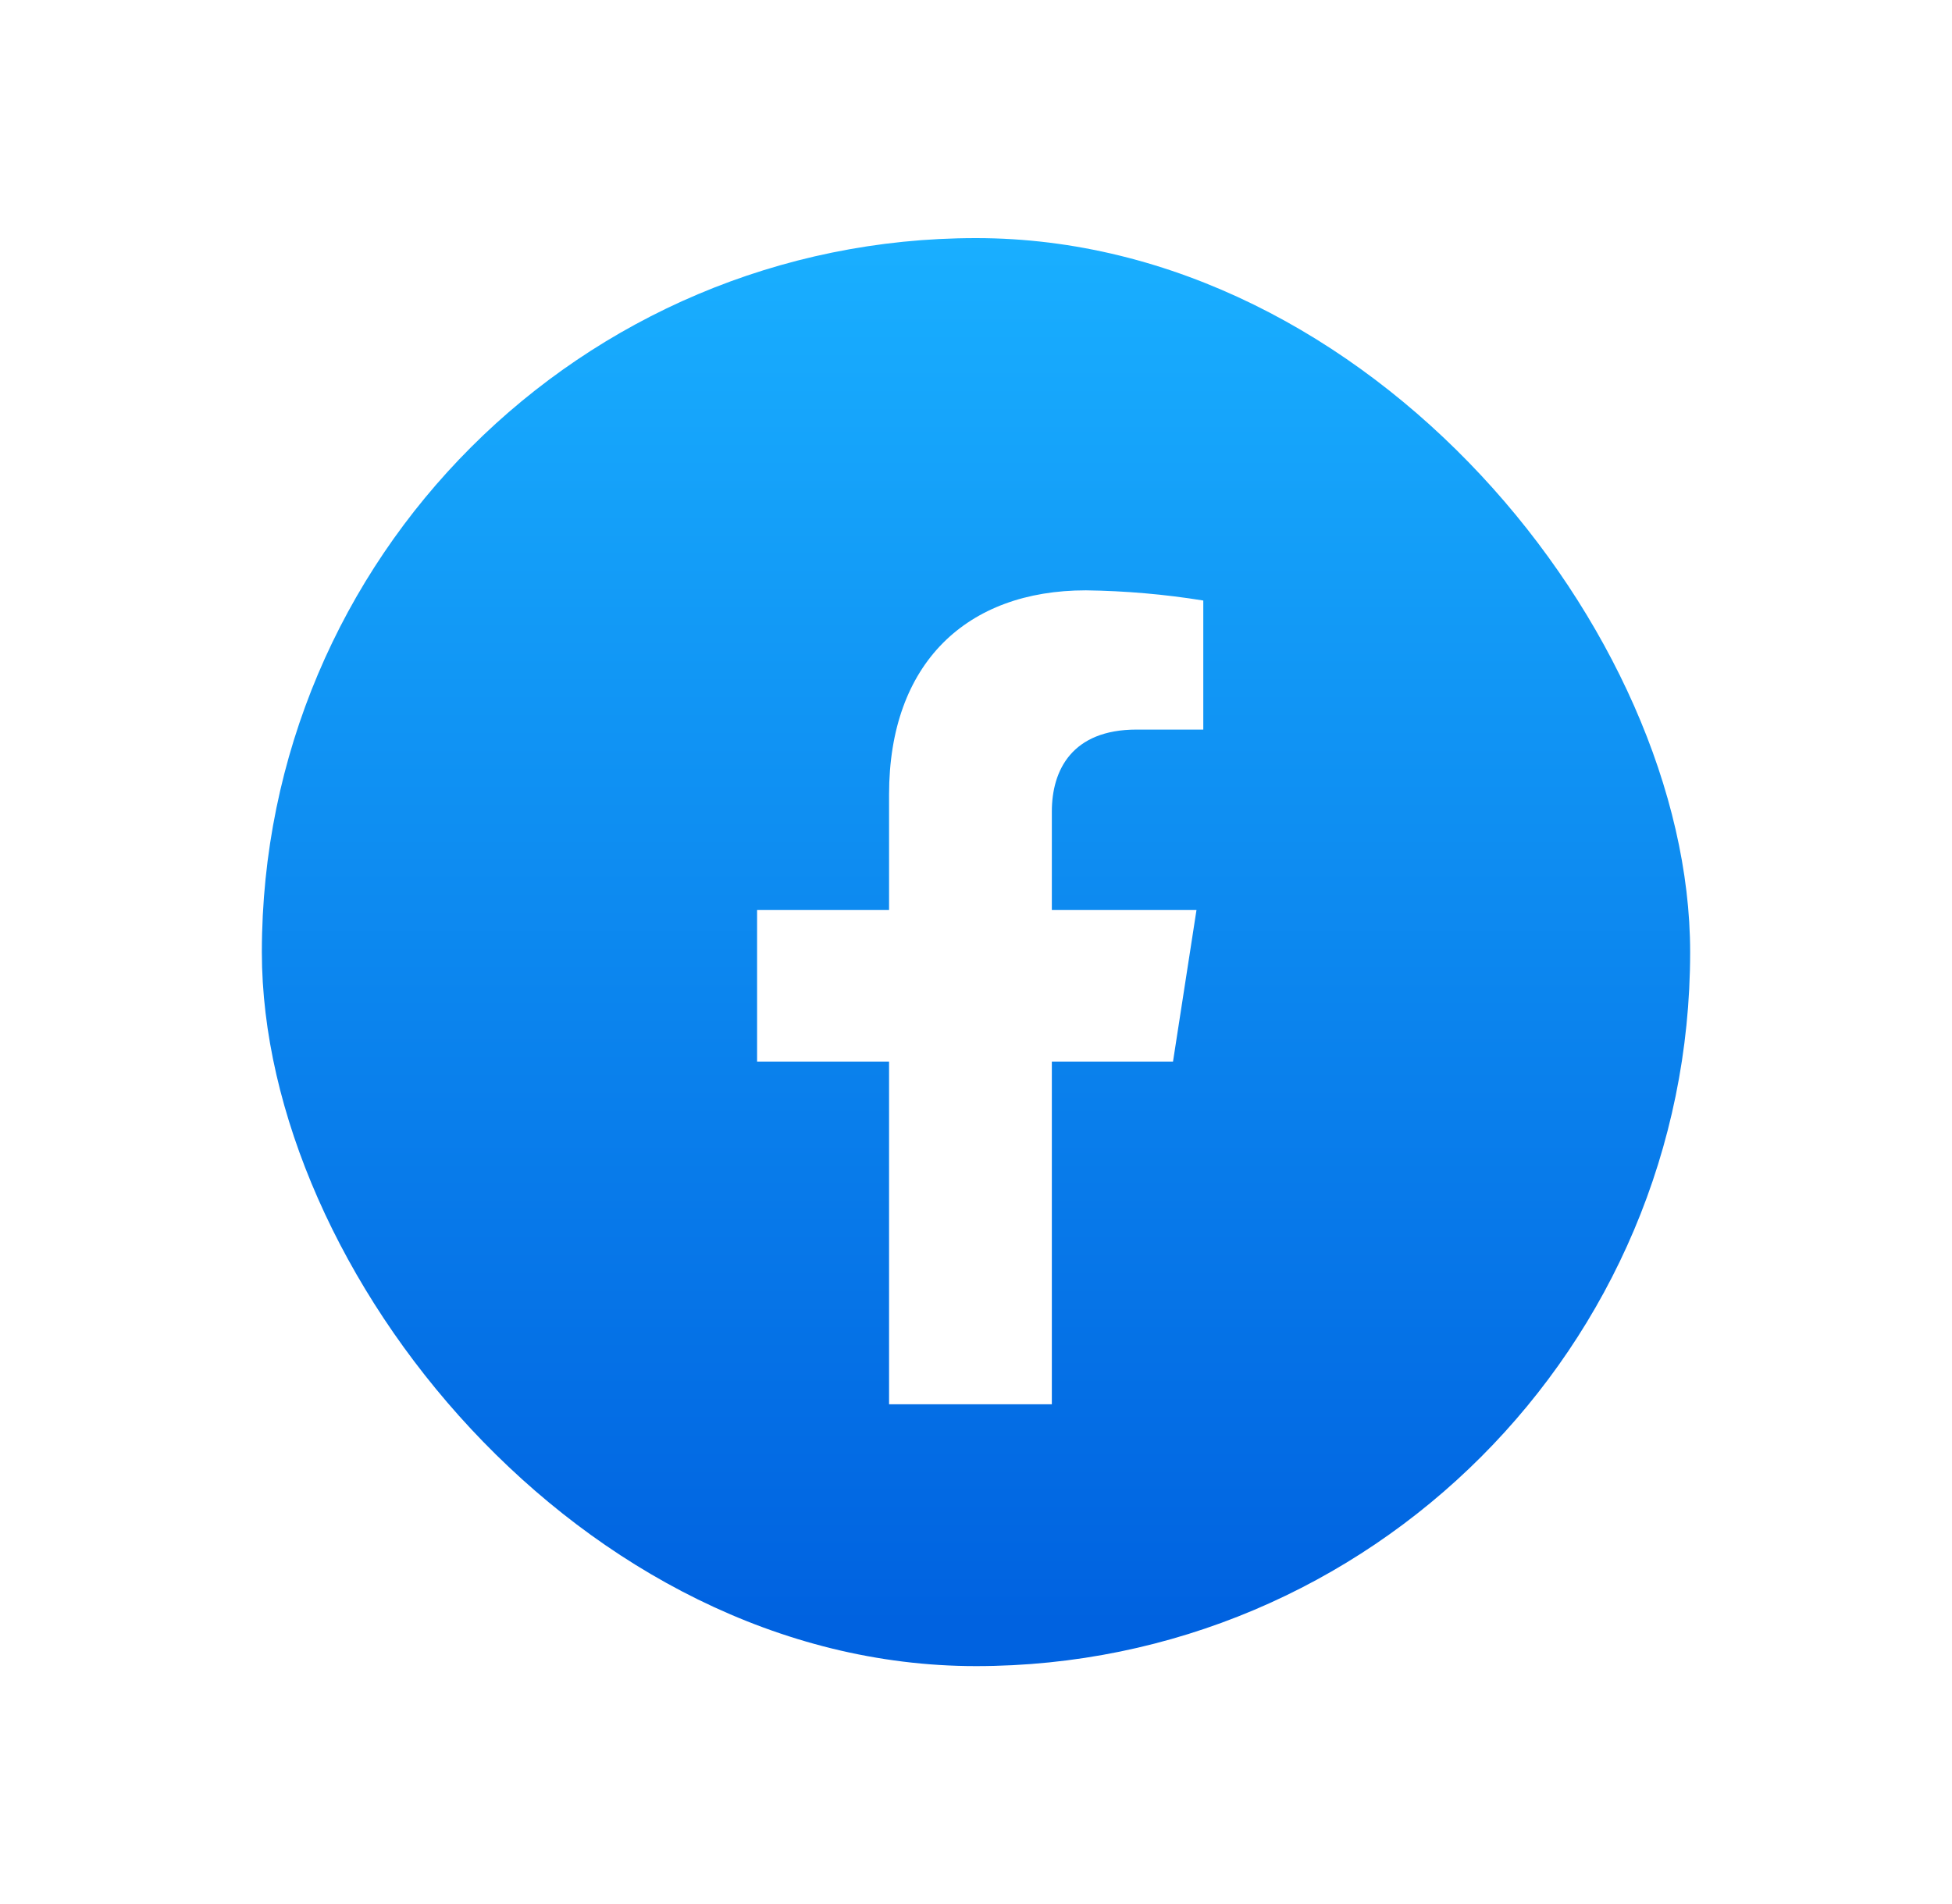 <svg width="41" height="40" viewBox="0 0 41 40" fill="none" xmlns="http://www.w3.org/2000/svg">
<rect x="5.5" y="5.002" width="30" height="30" rx="15" fill="url(#paint0_linear_2671_5111)"/>
<g clip-path="url(#clip0_2671_5111)" filter="url(#filter0_i_2671_5111)">
<g filter="url(#filter1_i_2671_5111)">
<path d="M24.638 21.302L25.131 18.118H22.093V16.049C22.093 15.178 22.517 14.327 23.873 14.327H25.274V11.616C24.458 11.484 23.634 11.413 22.808 11.402C20.307 11.402 18.674 12.93 18.674 15.69V18.118H15.902V21.302H18.674V29.002H22.093V21.302H24.638Z" fill="white"/>
</g>
</g>
<defs>
<filter id="filter0_i_2671_5111" x="11.5" y="11.002" width="18" height="18.5" filterUnits="userSpaceOnUse" color-interpolation-filters="sRGB">
<feFlood flood-opacity="0" result="BackgroundImageFix"/>
<feBlend mode="normal" in="SourceGraphic" in2="BackgroundImageFix" result="shape"/>
<feColorMatrix in="SourceAlpha" type="matrix" values="0 0 0 0 0 0 0 0 0 0 0 0 0 0 0 0 0 0 127 0" result="hardAlpha"/>
<feOffset dy="0.5"/>
<feGaussianBlur stdDeviation="1.25"/>
<feComposite in2="hardAlpha" operator="arithmetic" k2="-1" k3="1"/>
<feColorMatrix type="matrix" values="0 0 0 0 0 0 0 0 0 0 0 0 0 0 0 0 0 0 0.1 0"/>
<feBlend mode="normal" in2="shape" result="effect1_innerShadow_2671_5111"/>
</filter>
<filter id="filter1_i_2671_5111" x="15.902" y="11.402" width="9.371" height="18.1" filterUnits="userSpaceOnUse" color-interpolation-filters="sRGB">
<feFlood flood-opacity="0" result="BackgroundImageFix"/>
<feBlend mode="normal" in="SourceGraphic" in2="BackgroundImageFix" result="shape"/>
<feColorMatrix in="SourceAlpha" type="matrix" values="0 0 0 0 0 0 0 0 0 0 0 0 0 0 0 0 0 0 127 0" result="hardAlpha"/>
<feOffset dy="0.5"/>
<feGaussianBlur stdDeviation="1"/>
<feComposite in2="hardAlpha" operator="arithmetic" k2="-1" k3="1"/>
<feColorMatrix type="matrix" values="0 0 0 0 0 0 0 0 0 0 0 0 0 0 0 0 0 0 0.2 0"/>
<feBlend mode="normal" in2="shape" result="effect1_innerShadow_2671_5111"/>
</filter>
<linearGradient id="paint0_linear_2671_5111" x1="20.5" y1="34.125" x2="20.5" y2="5.002" gradientUnits="userSpaceOnUse">
<stop stop-color="#0062E0"/>
<stop offset="1" stop-color="#19AFFF"/>
</linearGradient>
<clipPath id="clip0_2671_5111">
<rect width="18" height="18" fill="white" transform="translate(11.5 11.002)"/>
</clipPath>
</defs>
</svg>
